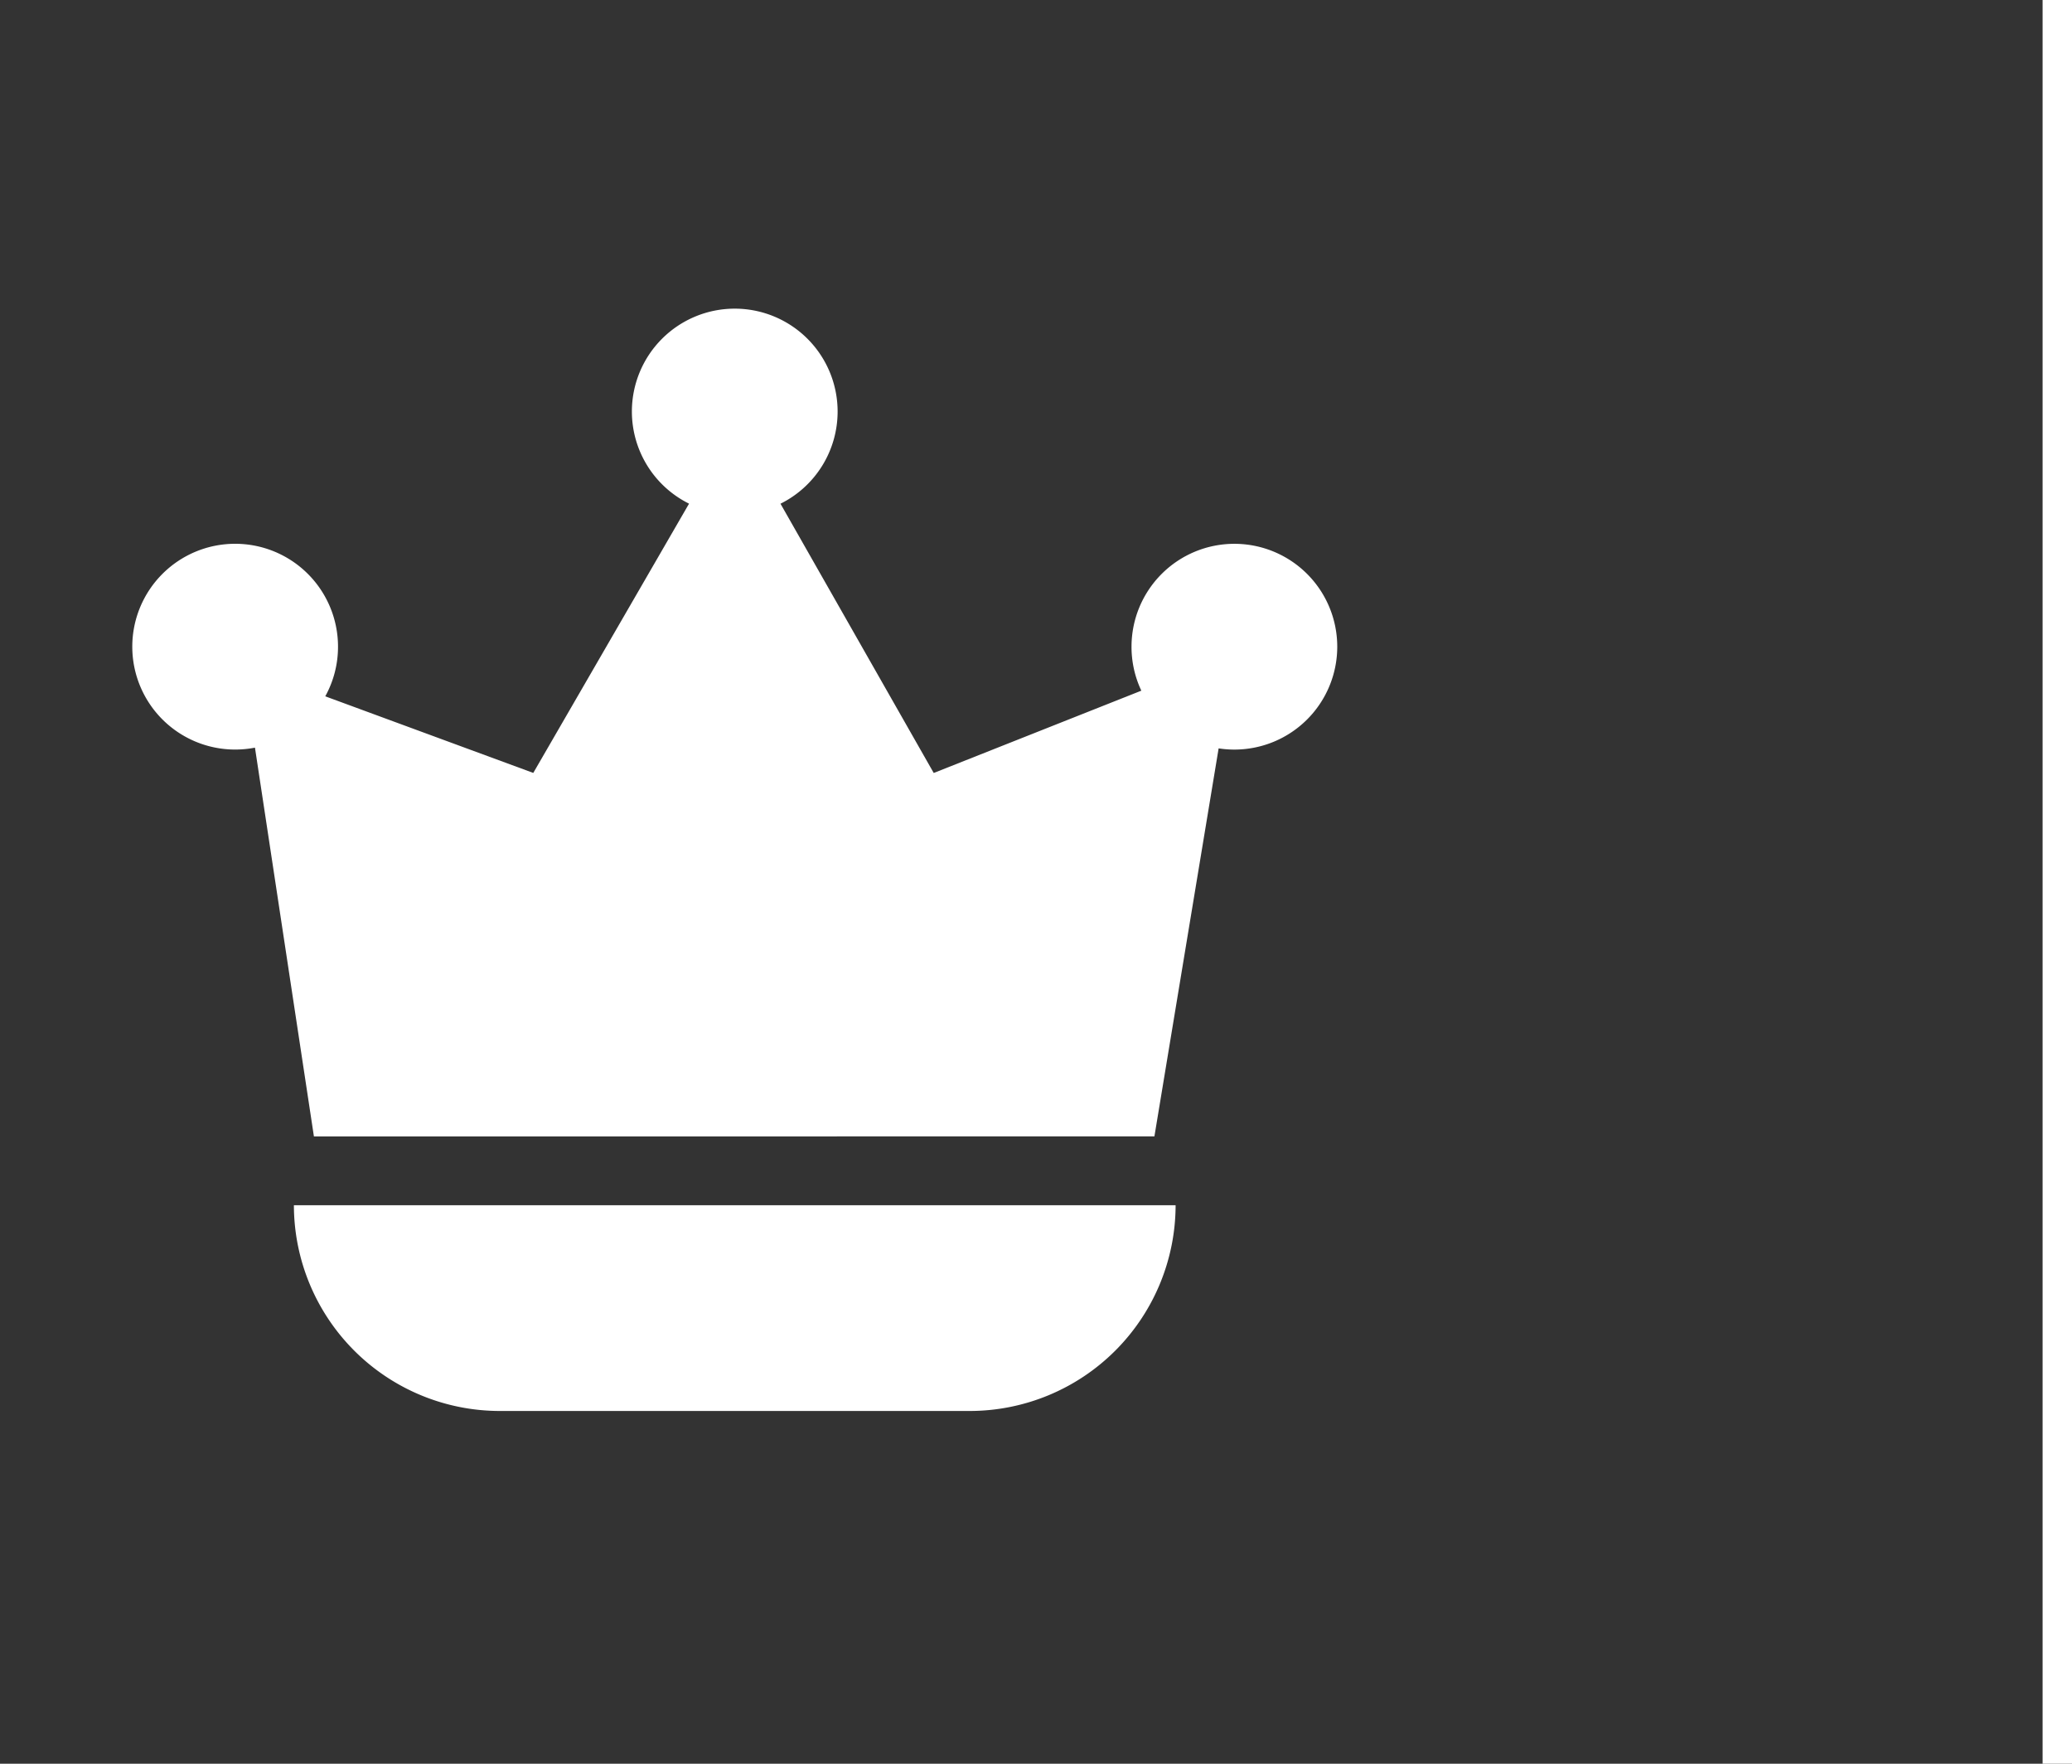<svg xmlns="http://www.w3.org/2000/svg" width="70.5" height="60" viewBox="0 0 70.5 60">
  <rect x="0" y="0" width="70.5" height="60" fill="#333333" stroke="none"/>
  <g id="组_4204" data-name="组 4204" transform="translate(-50 -469)">
    <g id="组_4162" data-name="组 4162" transform="translate(-1 -130)">
      <rect id="矩形_1760" data-name="矩形 1760" width="50" height="50" transform="translate(51 604)" fill="none"/>
      <g id="组_4158" data-name="组 4158" transform="translate(-25 -1)">
        <path id="联合_11" data-name="联合 11" d="M-5760.319,28.66l-2.006-13.226a3.517,3.517,0,0,1-.674.065,3.5,3.5,0,0,1-3.5-3.5,3.5,3.5,0,0,1,3.5-3.5,3.5,3.5,0,0,1,3.5,3.5,3.479,3.479,0,0,1-.434,1.689l7.078,2.606,5.3-9.16A3.5,3.5,0,0,1-5749.5,4,3.5,3.5,0,0,1-5746,.5a3.5,3.5,0,0,1,3.5,3.5,3.5,3.5,0,0,1-1.944,3.136l5.214,9.16,7.064-2.8A3.489,3.489,0,0,1-5732.5,12a3.5,3.5,0,0,1,3.5-3.5,3.5,3.5,0,0,1,3.5,3.5,3.5,3.5,0,0,1-3.5,3.5,3.521,3.521,0,0,1-.536-.041l-2.185,13.2Z" transform="translate(5847 610)" fill="#fff"/>
        <path id="减去_26" data-name="减去 26" d="M-5740,16h-16a7.009,7.009,0,0,1-7-7h30A7.008,7.008,0,0,1-5740,16Z" transform="translate(5849 632)" fill="#fff"/>
      </g>
    </g>
    <path id="路径_6602" data-name="路径 6602" d="M3509.035,469v60" transform="translate(-3389.035)" fill="none" stroke="#fff" stroke-width="1"/>
  </g>
</svg>
